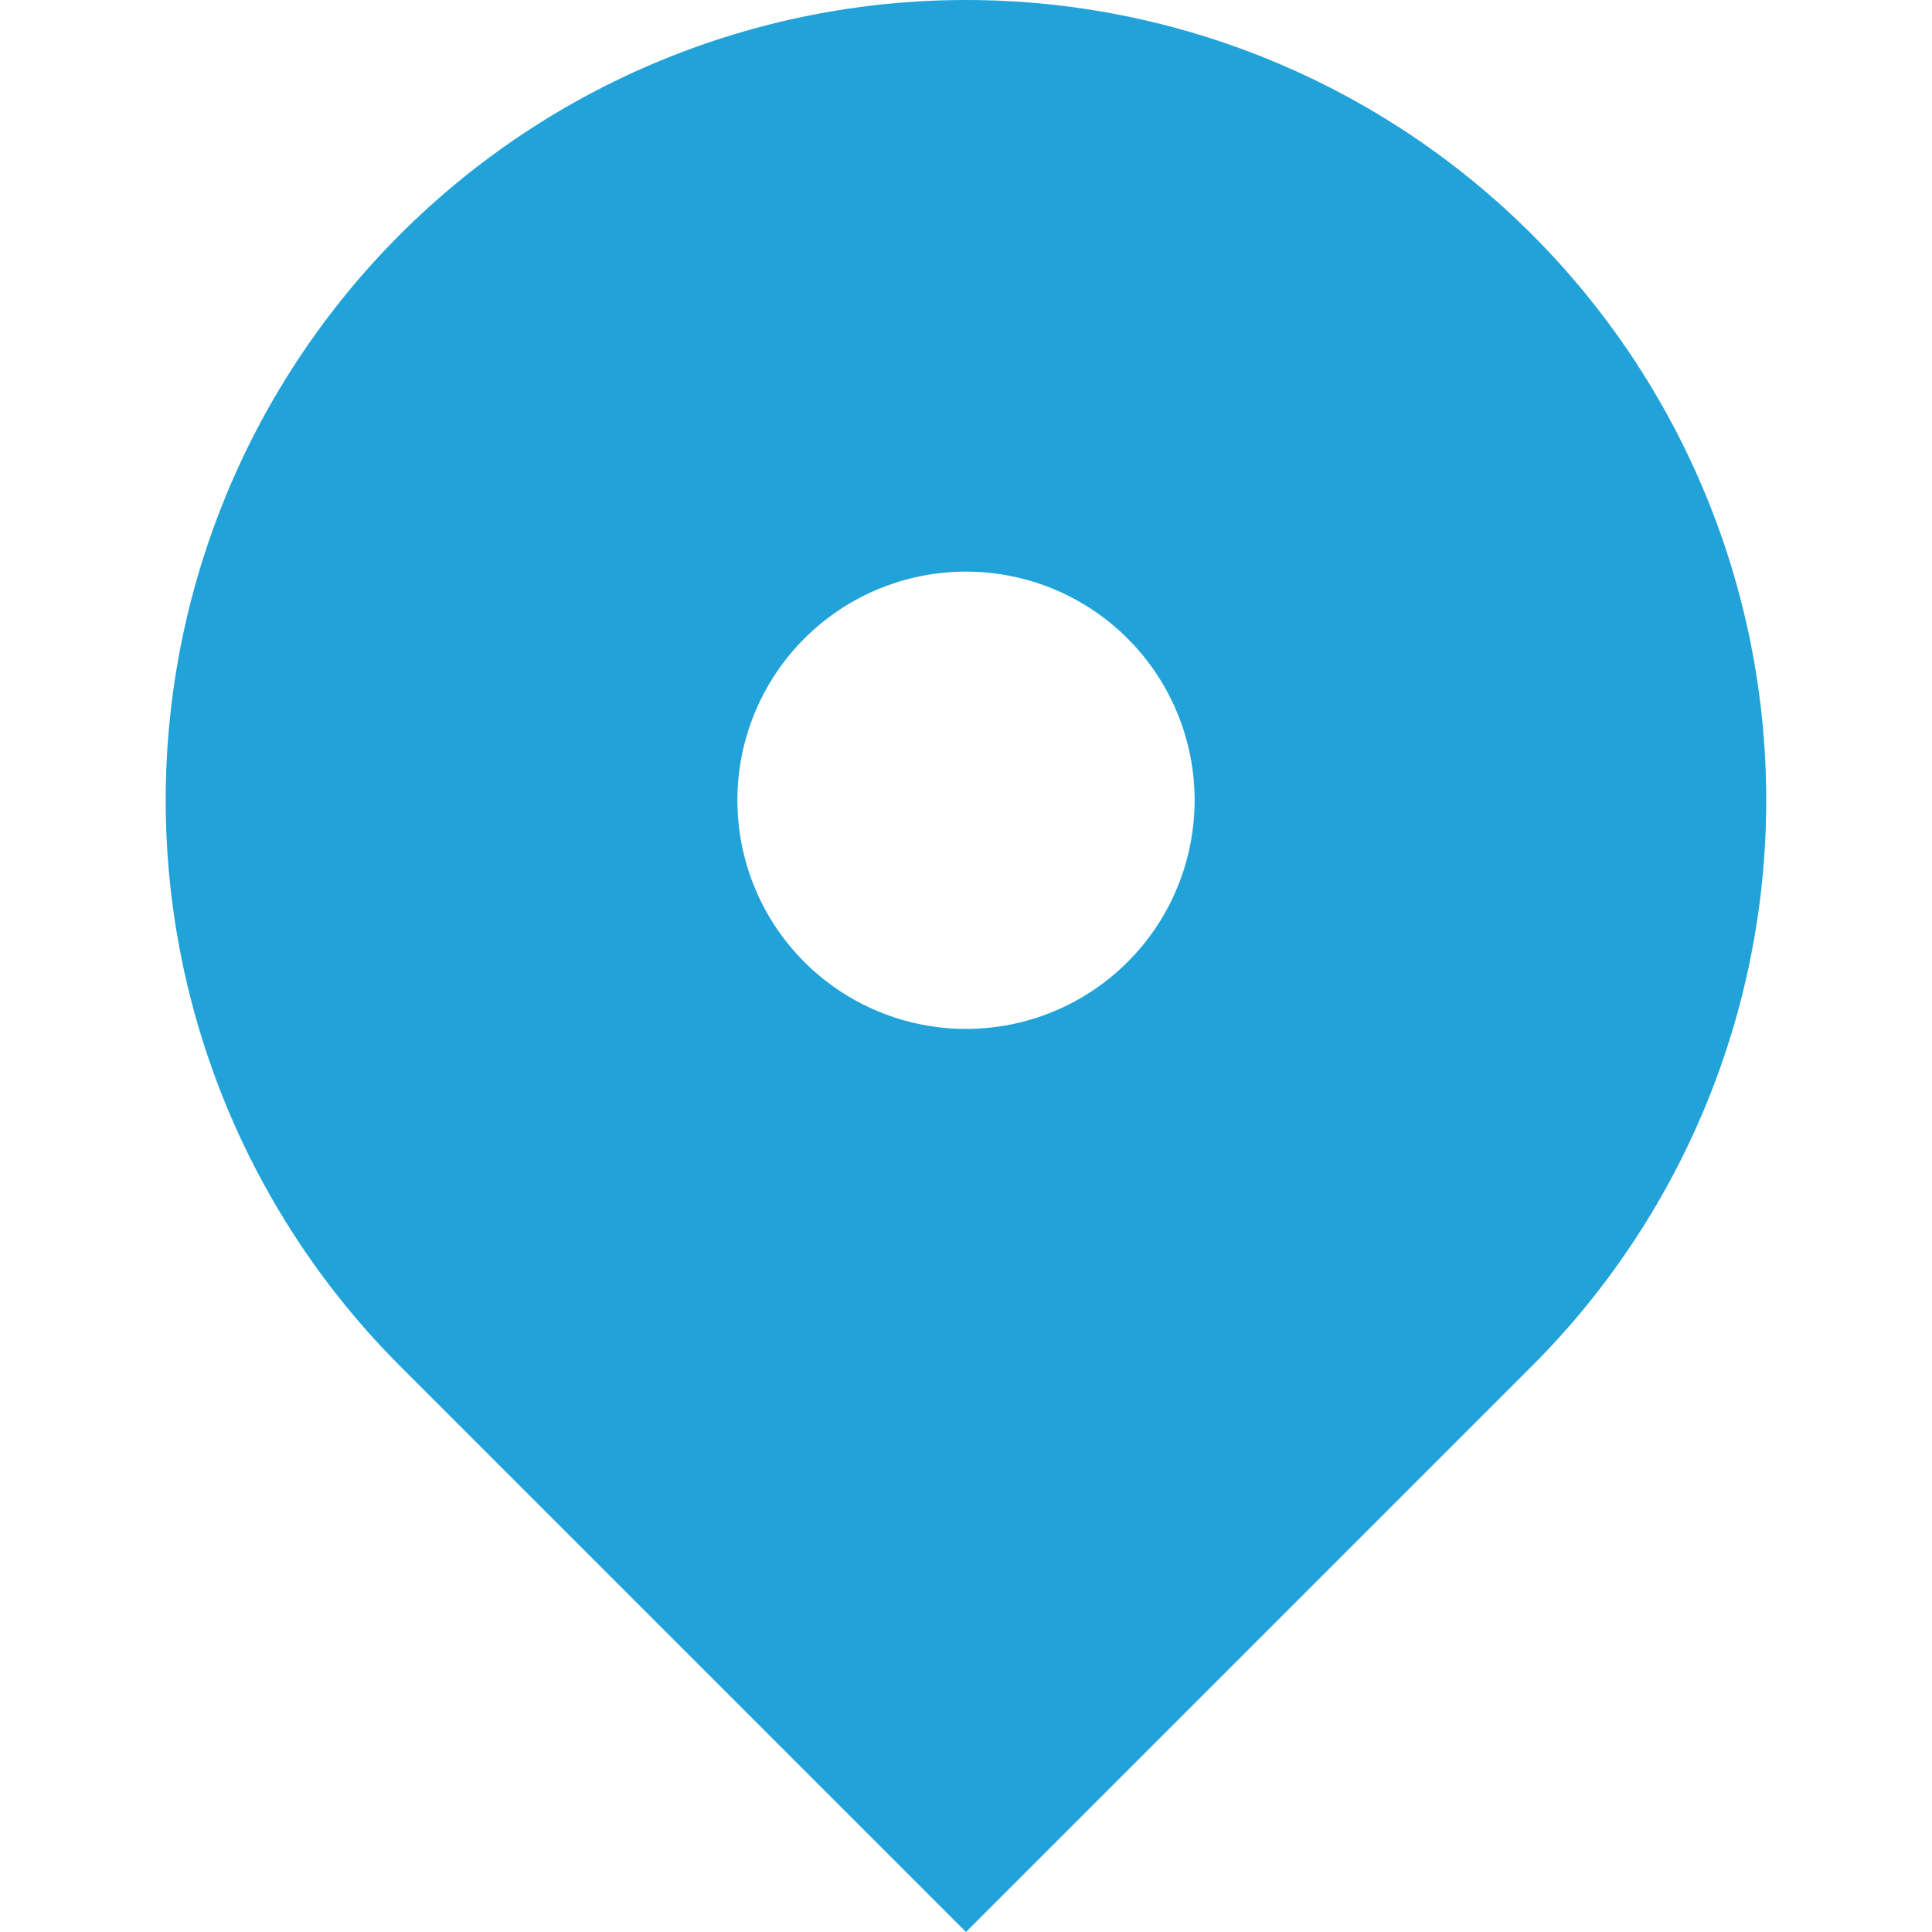 <svg width="30" height="30" viewBox="0 0 30 30" fill="none" xmlns="http://www.w3.org/2000/svg">
<path fill-rule="evenodd" clip-rule="evenodd" d="M6.213 3.64C8.544 1.309 11.704 -3.47257e-08 15 0C18.296 3.47257e-08 21.456 1.309 23.787 3.64C26.117 5.97 27.426 9.131 27.426 12.426C27.426 15.722 26.117 18.883 23.787 21.213L15 30L6.213 21.213C5.059 20.059 4.144 18.689 3.519 17.182C2.895 15.674 2.573 14.058 2.573 12.426C2.573 10.794 2.895 9.179 3.519 7.671C4.144 6.163 5.059 4.793 6.213 3.64ZM15 15.977C15.941 15.977 16.845 15.603 17.51 14.937C18.176 14.271 18.55 13.368 18.55 12.426C18.55 11.485 18.176 10.582 17.51 9.916C16.845 9.25 15.941 8.876 15 8.876C14.058 8.876 13.155 9.25 12.489 9.916C11.824 10.582 11.45 11.485 11.45 12.426C11.45 13.368 11.824 14.271 12.489 14.937C13.155 15.603 14.058 15.977 15 15.977Z" fill="#21A3D9"/>
</svg>
